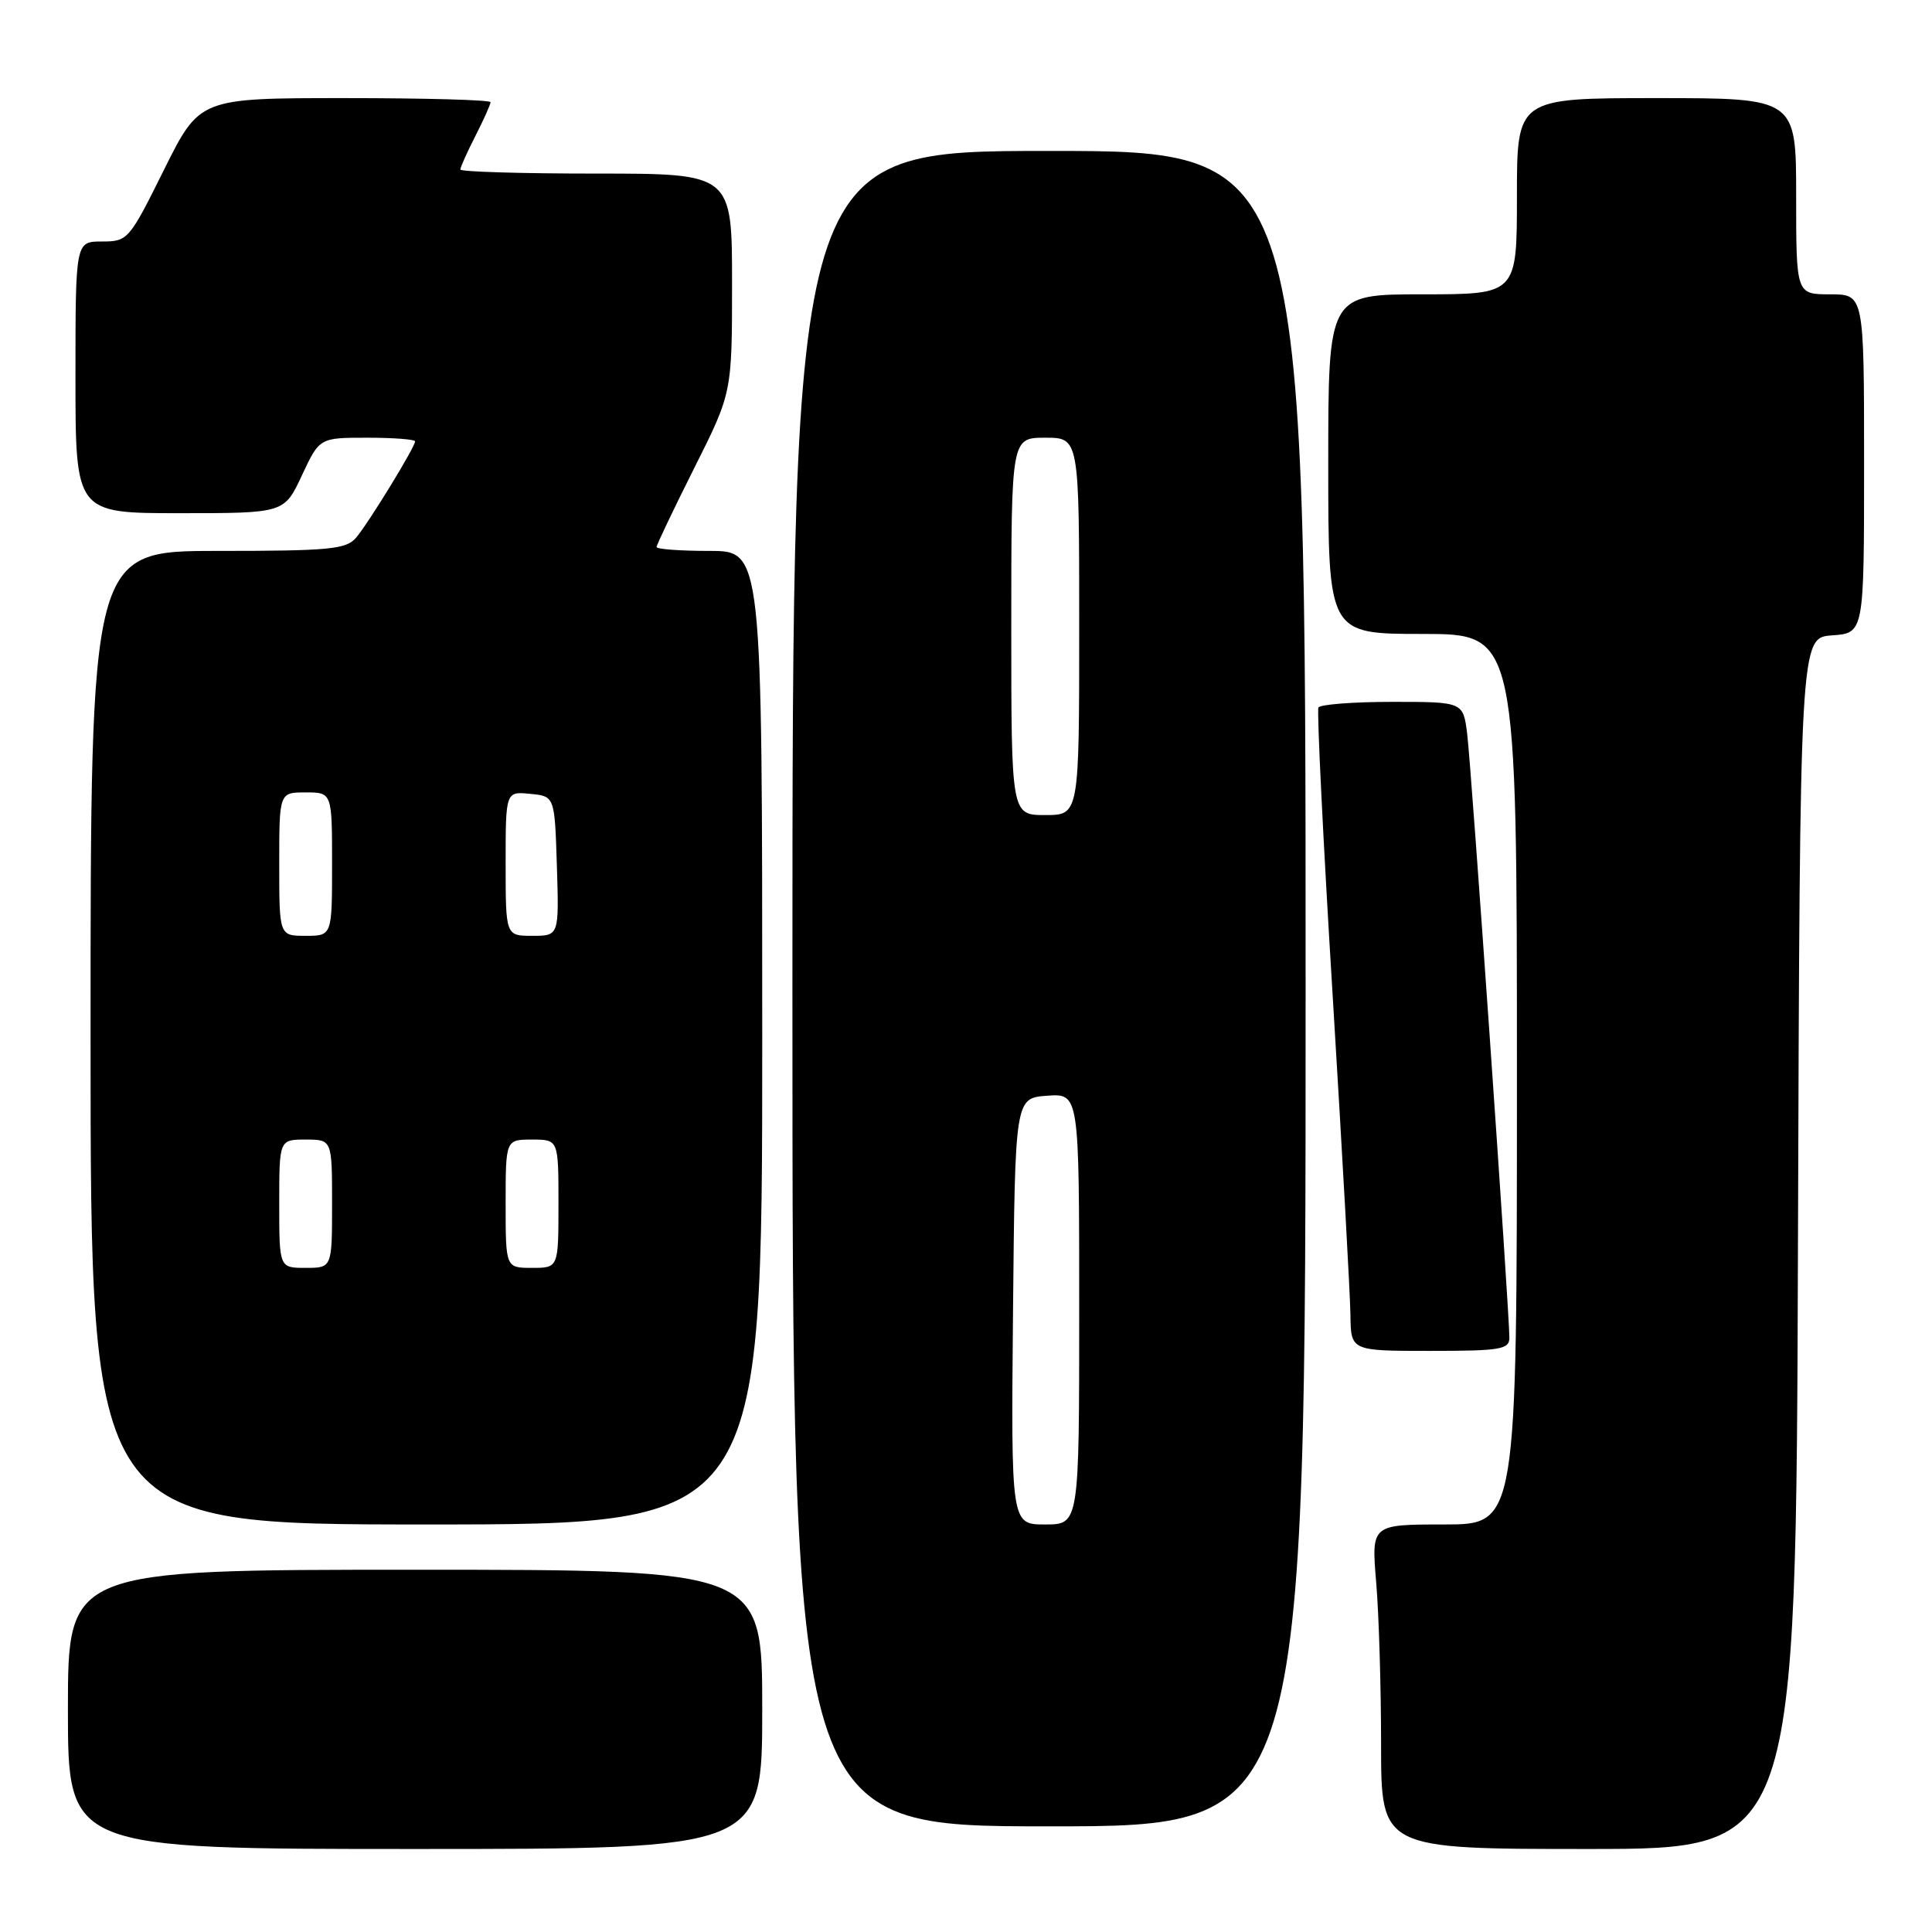 <?xml version="1.0" encoding="UTF-8" standalone="no"?>
<!DOCTYPE svg PUBLIC "-//W3C//DTD SVG 1.1//EN" "http://www.w3.org/Graphics/SVG/1.1/DTD/svg11.dtd" >
<svg xmlns="http://www.w3.org/2000/svg" xmlns:xlink="http://www.w3.org/1999/xlink" version="1.1" viewBox="0 0 256 256">
 <g >
 <path fill="currentColor"
d=" M 101.00 226.50 C 101.00 208.00 101.00 208.00 55.00 208.00 C 9.00 208.00 9.00 208.00 9.00 226.50 C 9.00 245.00 9.00 245.00 55.00 245.00 C 101.00 245.00 101.00 245.00 101.00 226.50 Z  M 238.24 164.75 C 238.50 84.50 238.50 84.50 242.75 84.19 C 247.00 83.89 247.00 83.89 247.00 61.44 C 247.00 39.00 247.00 39.00 242.50 39.00 C 238.00 39.00 238.00 39.00 238.00 26.00 C 238.00 13.00 238.00 13.00 219.50 13.00 C 201.00 13.00 201.00 13.00 201.00 26.00 C 201.00 39.00 201.00 39.00 188.50 39.00 C 176.00 39.00 176.00 39.00 176.00 61.50 C 176.00 84.00 176.00 84.00 188.50 84.00 C 201.00 84.00 201.00 84.00 201.00 143.00 C 201.00 202.00 201.00 202.00 191.35 202.00 C 181.71 202.00 181.71 202.00 182.35 209.65 C 182.71 213.86 183.00 223.53 183.00 231.15 C 183.00 245.00 183.00 245.00 210.49 245.00 C 237.99 245.00 237.99 245.00 238.24 164.75 Z  M 173.00 131.00 C 173.00 20.00 173.00 20.00 139.00 20.00 C 105.00 20.00 105.00 20.00 105.00 131.00 C 105.00 242.00 105.00 242.00 139.00 242.00 C 173.00 242.00 173.00 242.00 173.00 131.00 Z  M 101.00 137.50 C 101.00 73.00 101.00 73.00 94.00 73.00 C 90.15 73.00 87.00 72.77 87.00 72.48 C 87.00 72.20 89.25 67.48 92.00 62.00 C 97.00 52.04 97.00 52.04 97.00 37.52 C 97.00 23.00 97.00 23.00 79.00 23.00 C 69.10 23.00 61.00 22.76 61.00 22.46 C 61.00 22.16 61.90 20.16 63.00 18.00 C 64.10 15.84 65.00 13.84 65.00 13.54 C 65.00 13.24 56.33 13.00 45.73 13.00 C 26.45 13.00 26.45 13.00 21.73 22.50 C 17.11 31.80 16.94 32.00 13.51 32.00 C 10.00 32.00 10.00 32.00 10.00 50.00 C 10.00 68.00 10.00 68.00 23.83 68.00 C 37.66 68.00 37.66 68.00 40.00 63.00 C 42.34 58.00 42.34 58.00 48.67 58.00 C 52.15 58.00 55.00 58.22 55.00 58.48 C 55.00 59.24 48.84 69.30 47.18 71.25 C 45.87 72.79 43.65 73.00 28.85 73.00 C 12.00 73.00 12.00 73.00 12.00 137.50 C 12.00 202.00 12.00 202.00 56.50 202.00 C 101.00 202.00 101.00 202.00 101.00 137.50 Z  M 200.00 177.25 C 200.01 173.95 194.95 101.50 194.41 97.25 C 193.88 93.00 193.88 93.00 184.50 93.00 C 179.34 93.00 174.93 93.34 174.70 93.75 C 174.48 94.16 175.32 111.38 176.59 132.00 C 177.85 152.62 178.91 171.64 178.94 174.25 C 179.00 179.00 179.00 179.00 189.50 179.00 C 198.83 179.00 200.00 178.81 200.00 177.25 Z  M 134.23 173.75 C 134.50 145.50 134.50 145.50 138.75 145.19 C 143.00 144.89 143.00 144.89 143.00 173.44 C 143.00 202.00 143.00 202.00 138.48 202.00 C 133.97 202.00 133.97 202.00 134.23 173.75 Z  M 134.00 83.00 C 134.00 58.00 134.00 58.00 138.50 58.00 C 143.00 58.00 143.00 58.00 143.00 83.00 C 143.00 108.00 143.00 108.00 138.50 108.00 C 134.00 108.00 134.00 108.00 134.00 83.00 Z  M 37.00 159.50 C 37.00 151.00 37.00 151.00 40.50 151.00 C 44.00 151.00 44.00 151.00 44.00 159.50 C 44.00 168.00 44.00 168.00 40.50 168.00 C 37.00 168.00 37.00 168.00 37.00 159.50 Z  M 67.00 159.50 C 67.00 151.00 67.00 151.00 70.50 151.00 C 74.00 151.00 74.00 151.00 74.00 159.50 C 74.00 168.00 74.00 168.00 70.50 168.00 C 67.00 168.00 67.00 168.00 67.00 159.50 Z  M 37.00 114.50 C 37.00 105.00 37.00 105.00 40.50 105.00 C 44.00 105.00 44.00 105.00 44.00 114.50 C 44.00 124.00 44.00 124.00 40.50 124.00 C 37.00 124.00 37.00 124.00 37.00 114.50 Z  M 67.00 114.44 C 67.00 104.87 67.00 104.87 70.25 105.19 C 73.50 105.50 73.50 105.50 73.79 114.75 C 74.08 124.00 74.08 124.00 70.54 124.00 C 67.00 124.00 67.00 124.00 67.00 114.44 Z "/>
</g>
</svg>